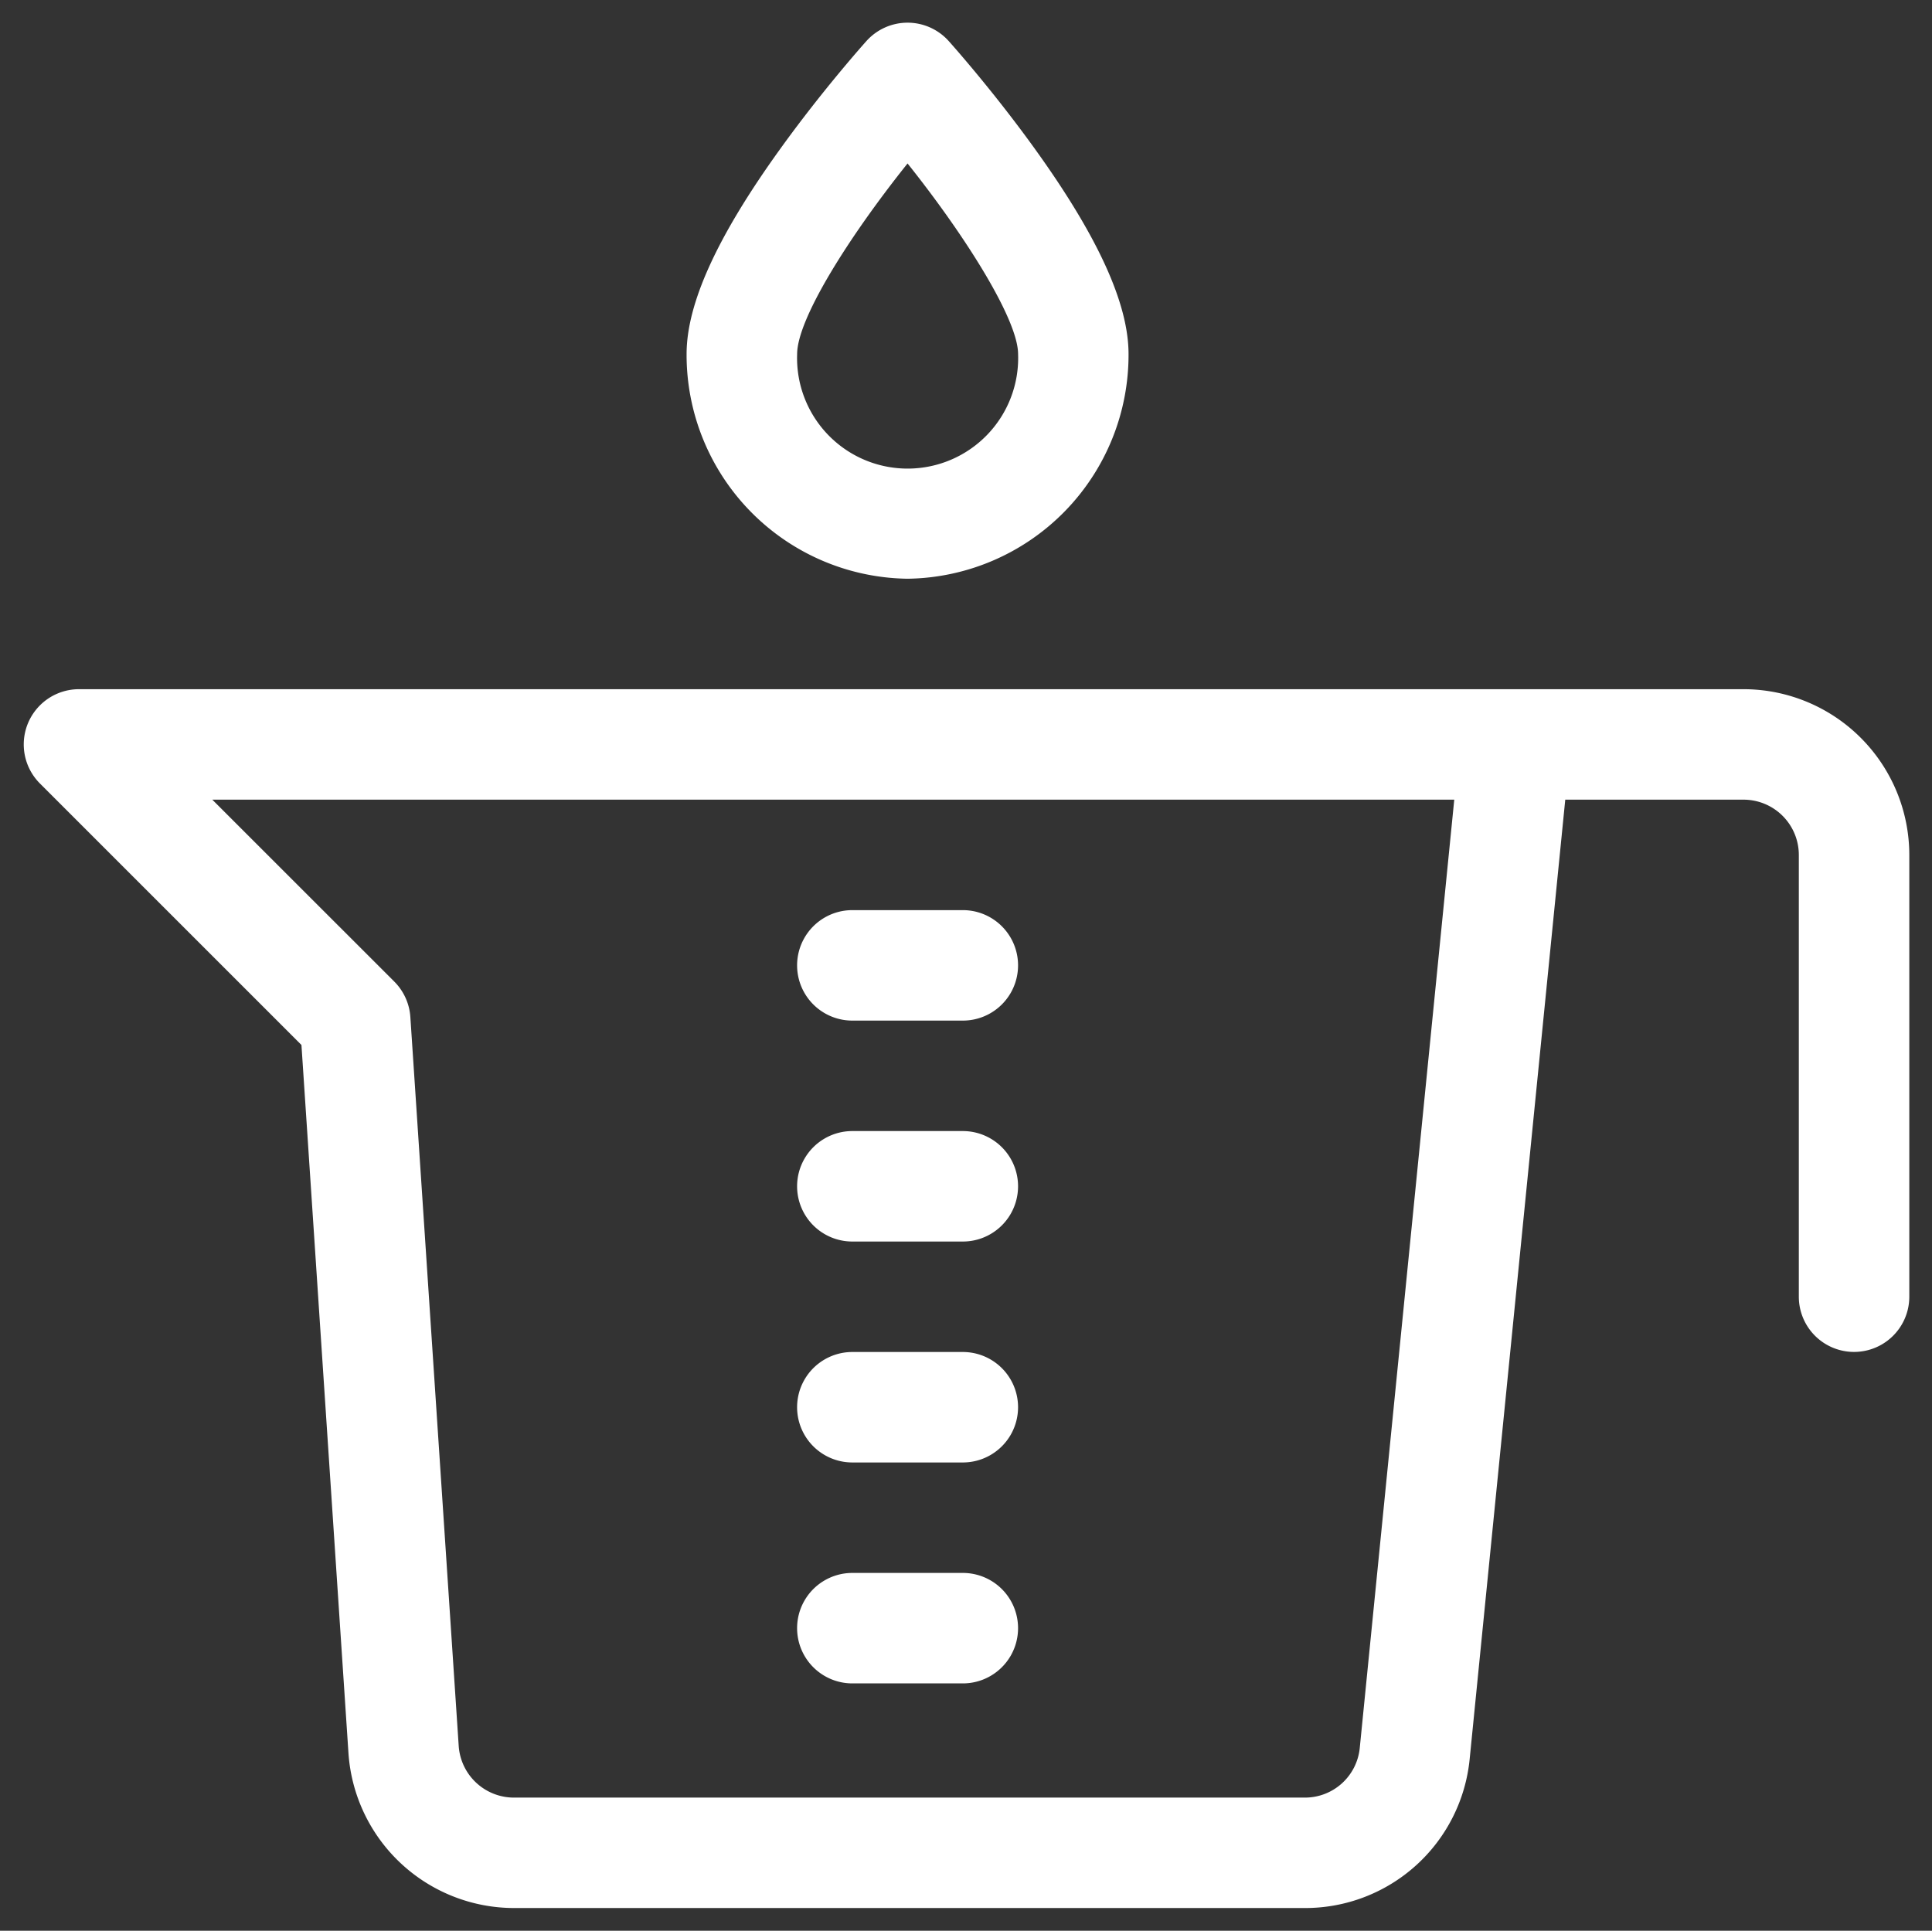 <svg xmlns="http://www.w3.org/2000/svg" width="55.33" height="55.3" viewBox="0 0 55.33 55.3">
    <rect x="0" y="0" width="55.33" height="55.3" fill="#333333" stroke="none"/>
    <defs>
        <style>.a{fill:#fff;stroke-width:1px;}</style>
    </defs>
    <g transform="translate(0.68 0.65)">
        <path class="a" d="M49.254,181H1.582a1.582,1.582,0,0,0-1.119,2.7l7.49,7.49L9.3,211.48a4.758,4.758,0,0,0,4.736,4.43H36.687a4.732,4.732,0,0,0,4.723-4.274l2.737-27.472h5.107a1.584,1.584,0,0,1,1.582,1.582V198.4a1.582,1.582,0,1,0,3.164,0V185.746A4.751,4.751,0,0,0,49.254,181ZM38.262,211.322a1.577,1.577,0,0,1-1.574,1.425H14.035a1.586,1.586,0,0,1-1.578-1.476l-1.385-20.882a1.583,1.583,0,0,0-.46-1.014L5.4,184.164H40.968Z" transform="translate(0 -161.91)" />
        <path class="a" d="M211.582,304.164h3.164a1.582,1.582,0,0,0,0-3.164h-3.164a1.582,1.582,0,0,0,0,3.164Z" transform="translate(-187.852 -269.254)" />
        <path class="a" d="M211.582,244.164h3.164a1.582,1.582,0,0,0,0-3.164h-3.164a1.582,1.582,0,0,0,0,3.164Z" transform="translate(-187.852 -215.582)" />
        <path class="a" d="M211.582,364.164h3.164a1.582,1.582,0,0,0,0-3.164h-3.164a1.582,1.582,0,0,0,0,3.164Z" transform="translate(-187.852 -322.926)" />
        <path class="a" d="M211.582,424.164h3.164a1.582,1.582,0,0,0,0-3.164h-3.164a1.582,1.582,0,0,0,0,3.164Z" transform="translate(-187.852 -376.598)" />
        <path class="a" d="M186.328,15.926a6.413,6.413,0,0,0,6.328-6.434c0-1.445-.874-3.363-2.671-5.862-1.222-1.7-2.429-3.048-2.48-3.105a1.582,1.582,0,0,0-2.355,0c-.051.057-1.258,1.405-2.48,3.105-1.8,2.5-2.671,4.416-2.671,5.862A6.414,6.414,0,0,0,186.328,15.926Zm0-11.893c1.681,2.108,3.165,4.48,3.165,5.46a3.166,3.166,0,1,1-6.328,0C183.164,8.484,184.651,6.129,186.327,4.032Z" transform="translate(-161.016)" />
    </g>
</svg>